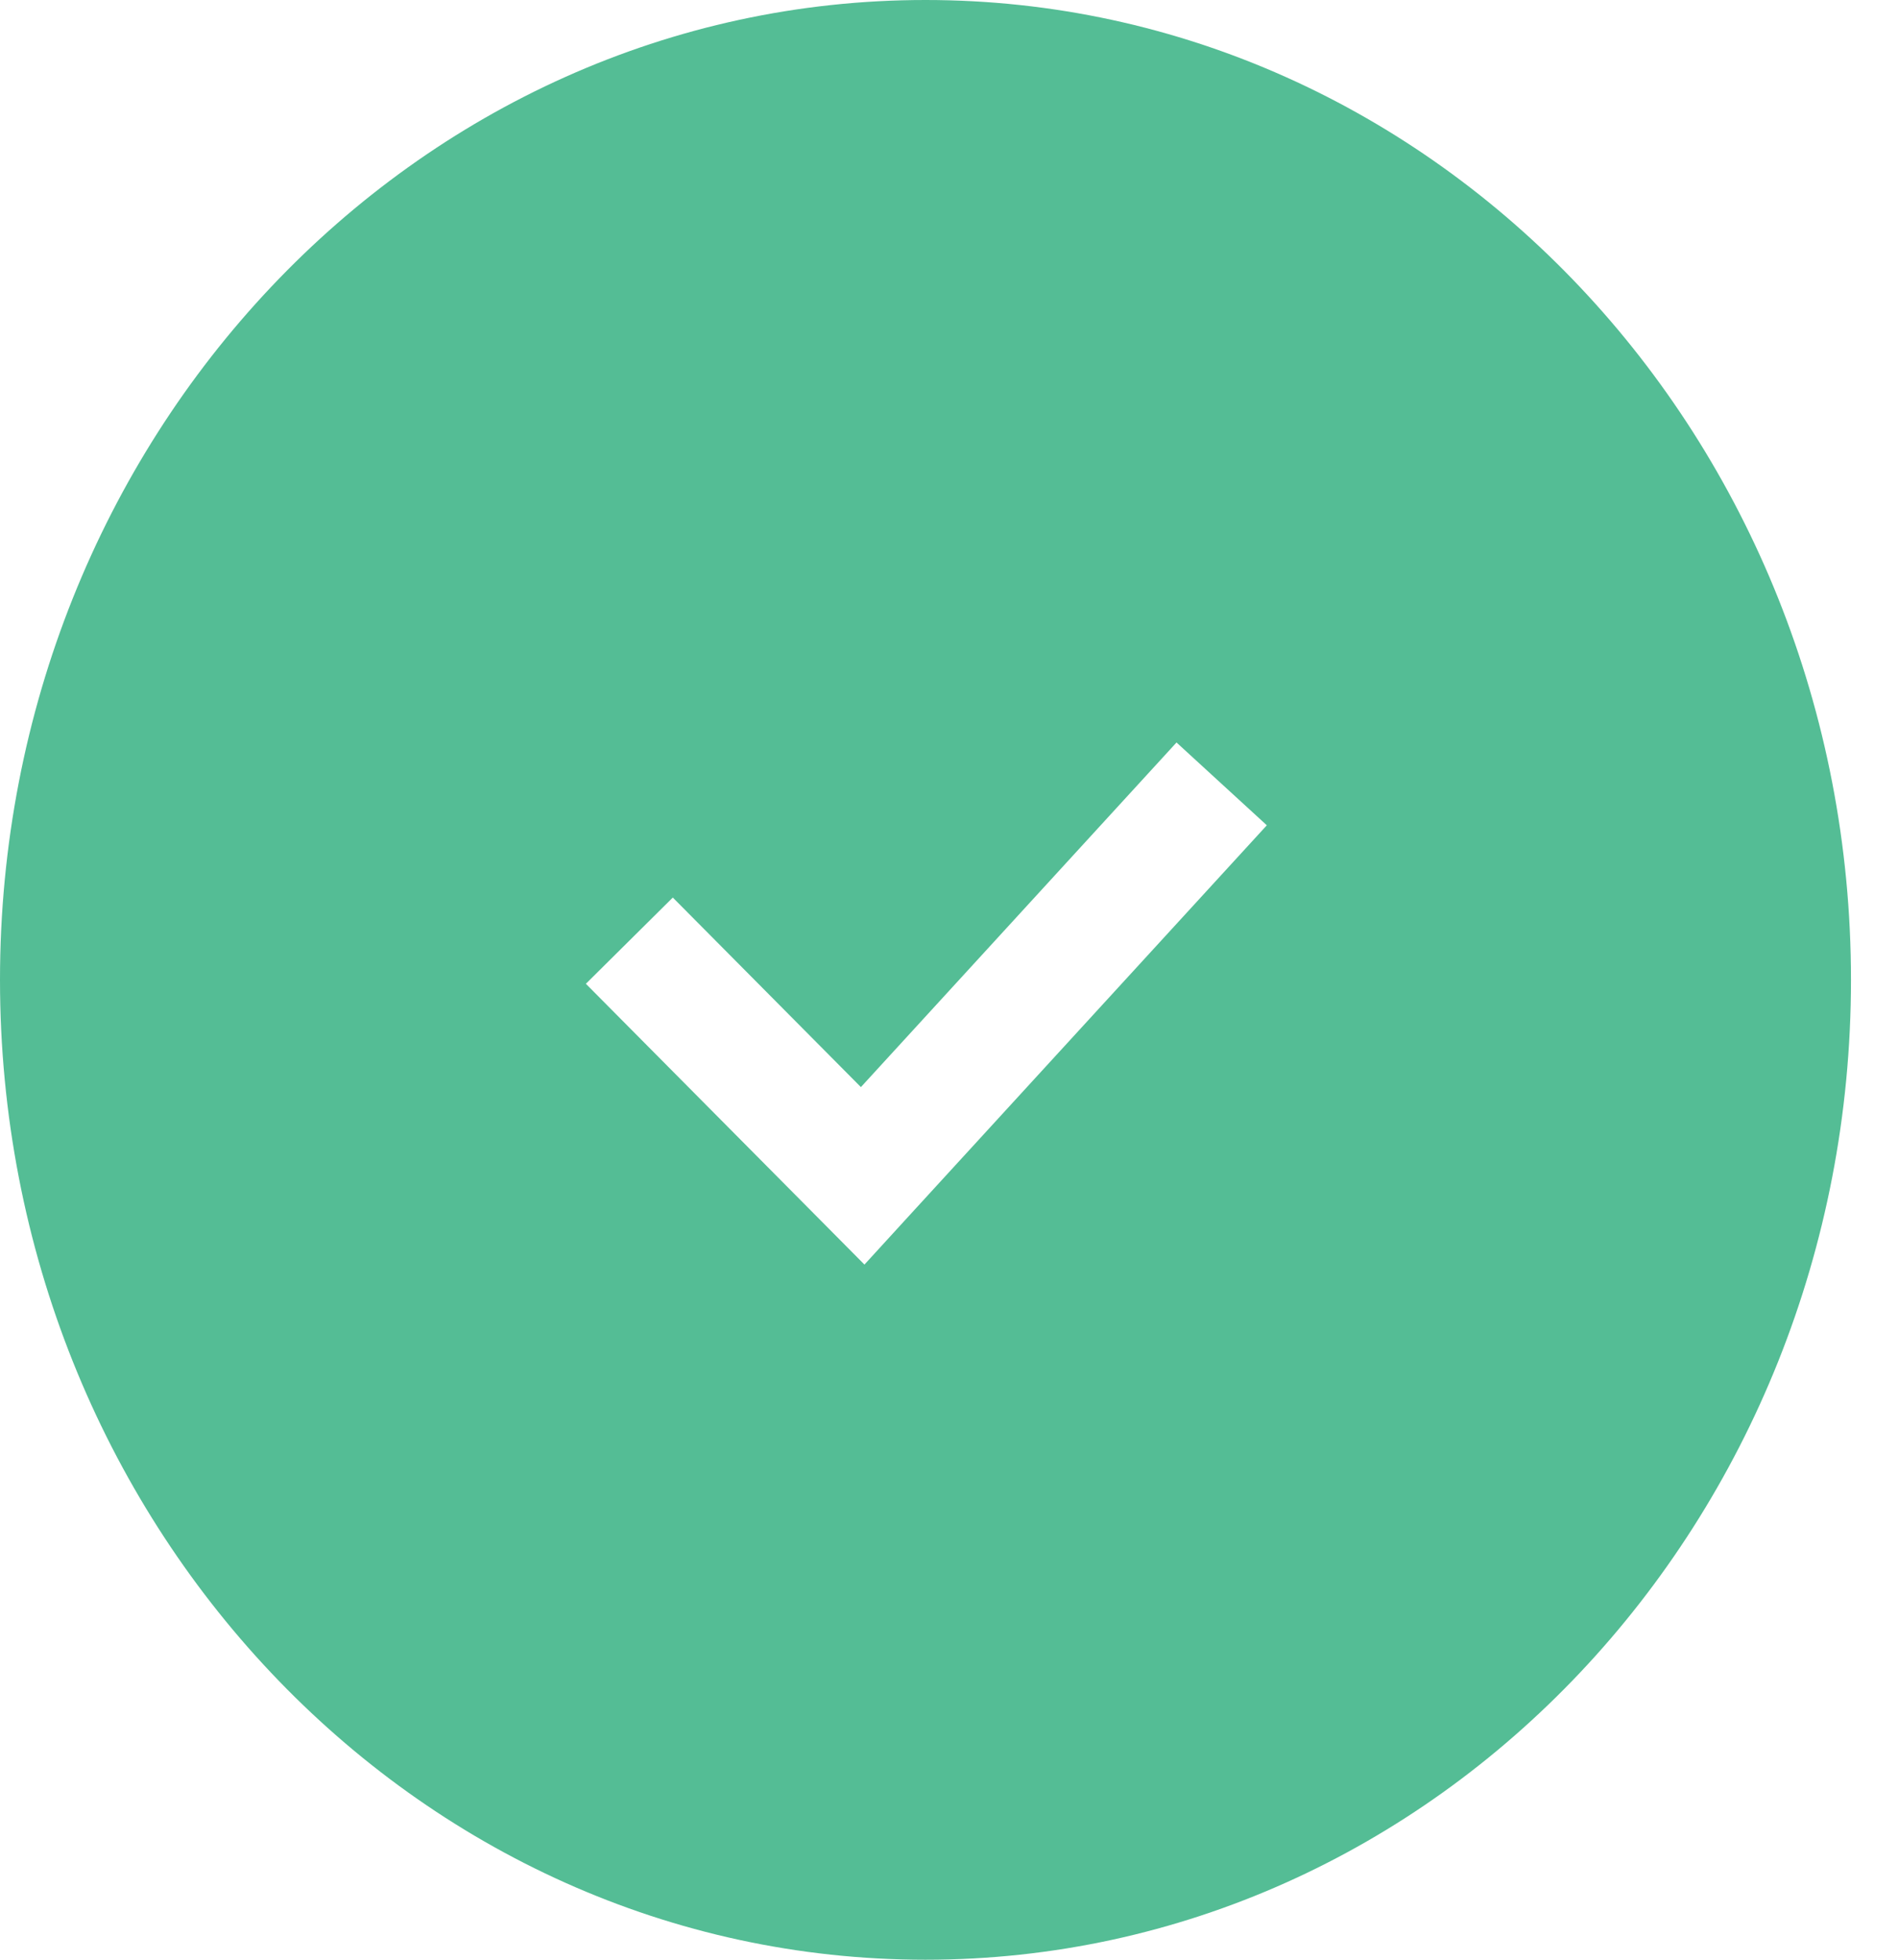 <svg width="31" height="32" viewBox="0 0 31 32" fill="none" xmlns="http://www.w3.org/2000/svg">
<path fill-rule="evenodd" clip-rule="evenodd" d="M15.116 32C23.465 32 30.232 24.837 30.232 16C30.232 7.163 23.465 0 15.116 0C6.768 0 0 7.163 0 16C0 24.837 6.768 32 15.116 32ZM14.827 19.875L20.691 13.476L19.216 12.124L14.061 17.751L10.989 14.656L9.569 16.064L13.38 19.904L14.119 20.649L14.827 19.875Z" fill="#54BD95"/>
</svg>
